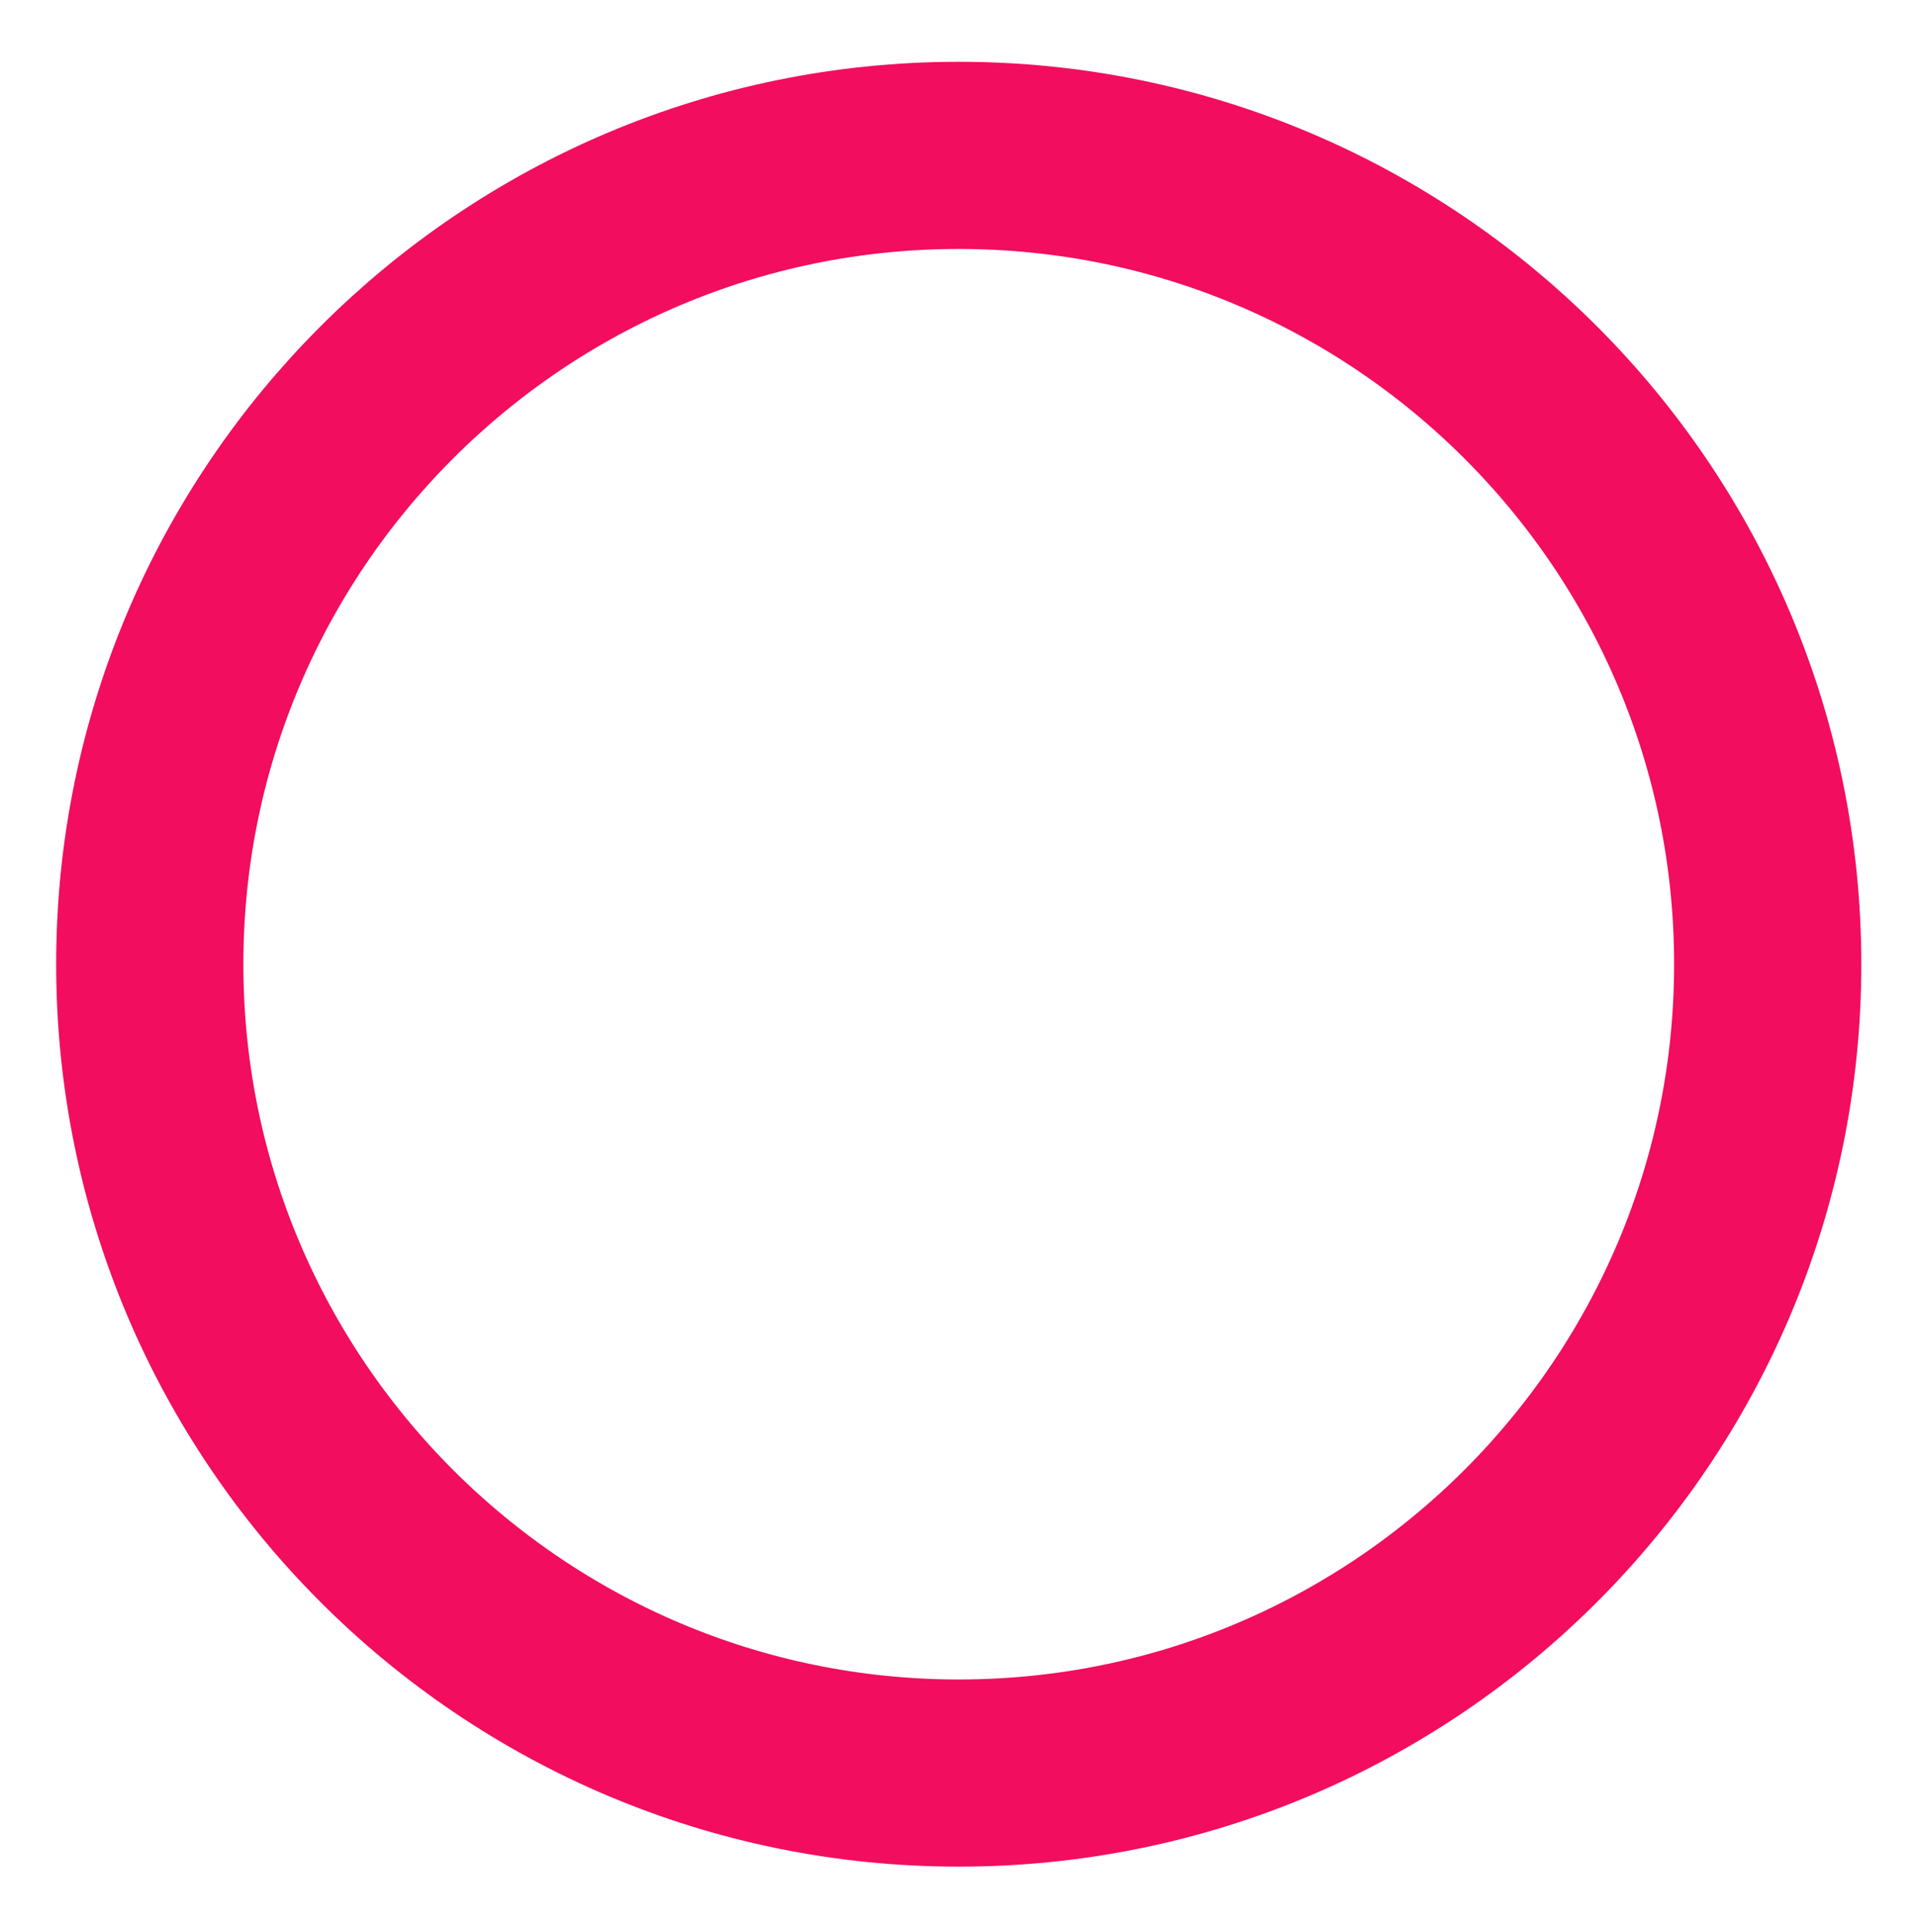 <?xml version="1.0" encoding="UTF-8" standalone="no"?>
<!DOCTYPE svg PUBLIC "-//W3C//DTD SVG 1.1//EN" "http://www.w3.org/Graphics/SVG/1.1/DTD/svg11.dtd">
<svg width="100%" height="100%" viewBox="0 0 128 129" version="1.1" xmlns="http://www.w3.org/2000/svg" xmlns:xlink="http://www.w3.org/1999/xlink" xml:space="preserve" xmlns:serif="http://www.serif.com/" style="fill-rule:evenodd;clip-rule:evenodd;stroke-linecap:round;stroke-linejoin:round;stroke-miterlimit:1.5;">
    <g transform="matrix(1,0,0,1,0,-162)">
        <g id="objective_avalible" transform="matrix(1,0,0,1,0,162.377)">
            <rect x="0" y="0" width="128" height="128" style="fill:none;"/>
            <g transform="matrix(0.844,0,0,0.844,10,10)">
                <path d="M128,64C128,99.323 99.323,128 64,128C28.677,128 0,99.323 0,64C0,28.677 28.677,0 64,0C99.323,0 128,28.677 128,64Z" style="fill:none;stroke:rgb(242,13,94);stroke-width:14.81px;"/>
            </g>
        </g>
    </g>
</svg>
